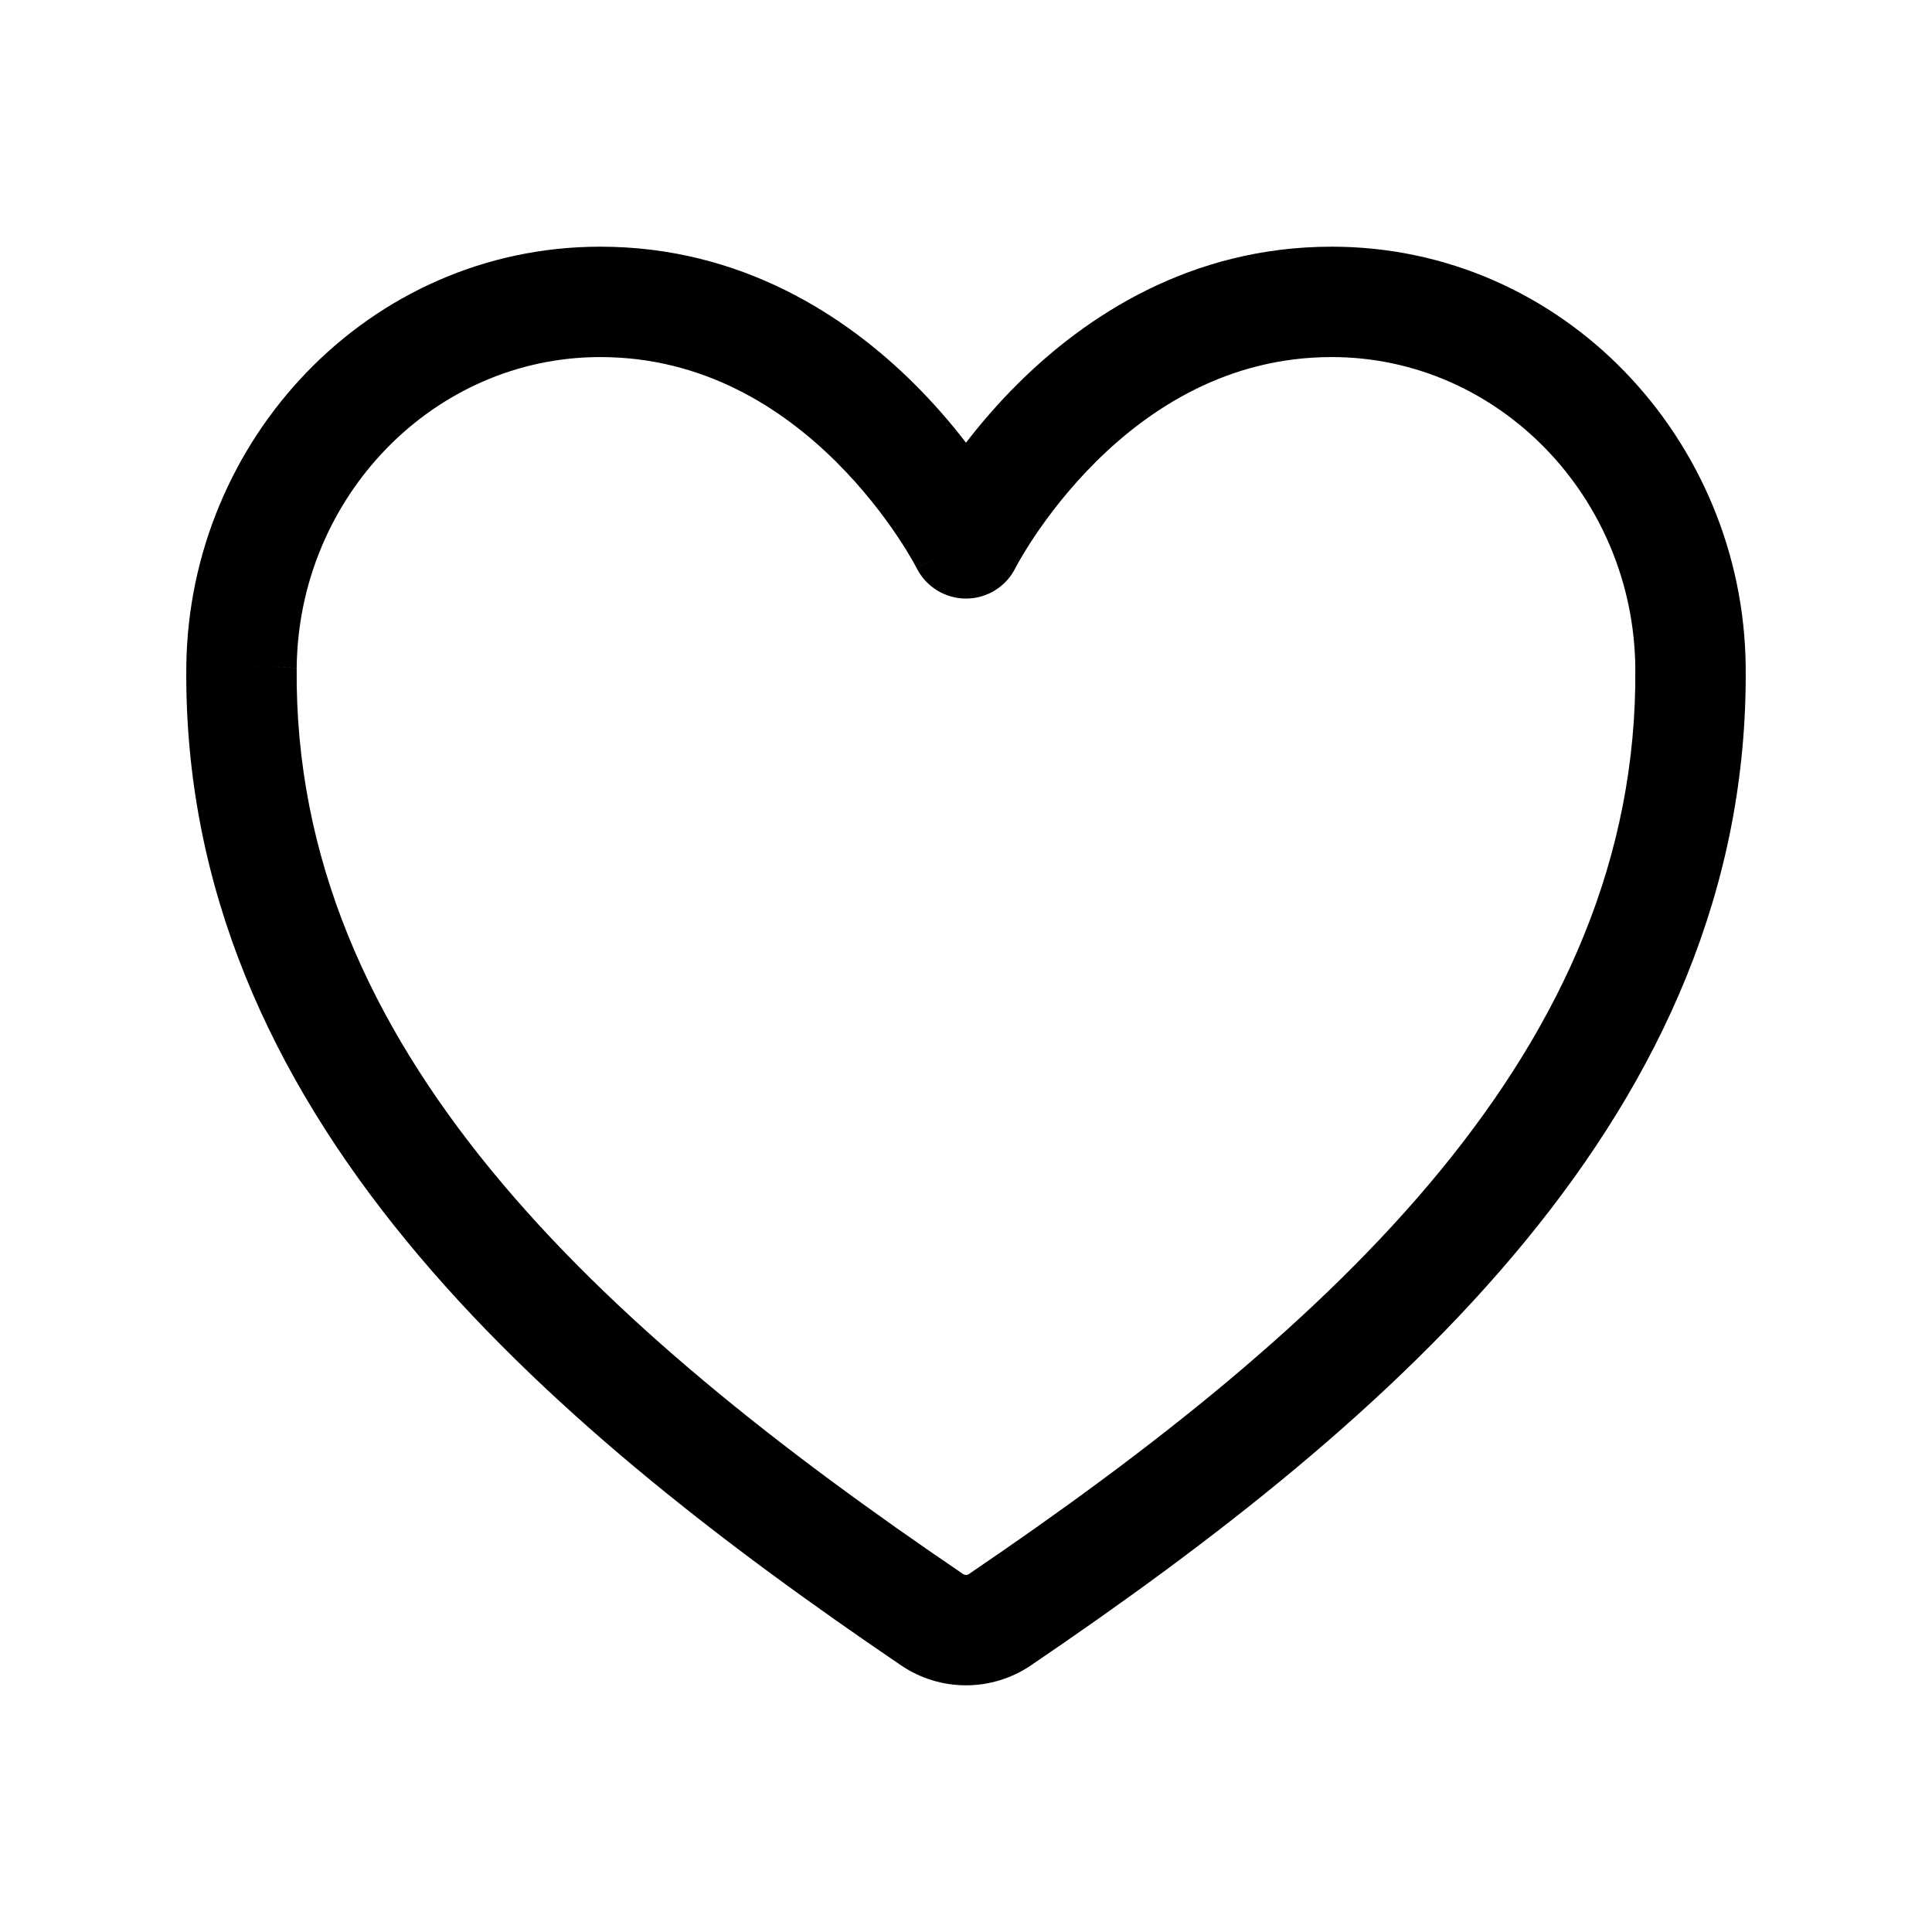<svg width="60" height="60" viewBox="0 0 60 60" fill="none" xmlns="http://www.w3.org/2000/svg">
<path fill-rule="evenodd" clip-rule="evenodd" d="M5.786 20.702C5.858 13.655 11.456 7.661 18.642 7.661C23.053 7.661 26.302 9.844 28.382 11.909C29.02 12.543 29.559 13.175 30 13.748C30.441 13.175 30.979 12.543 31.618 11.909C33.698 9.844 36.946 7.661 41.358 7.661C48.544 7.661 54.142 13.655 54.214 20.702L54.214 20.703C54.352 34.515 43.253 44.092 32.017 51.719C31.422 52.123 30.719 52.339 30 52.339C29.28 52.339 28.578 52.123 27.983 51.719C16.746 44.092 5.647 34.515 5.786 20.703L5.786 20.702ZM41.358 11.089C38.161 11.089 35.731 12.656 34.034 14.341C33.189 15.181 32.553 16.024 32.13 16.656C31.919 16.971 31.764 17.23 31.664 17.404C31.614 17.491 31.578 17.557 31.556 17.598L31.534 17.64L31.533 17.642C31.533 17.642 31.533 17.642 31.533 17.643C31.533 17.642 31.533 17.642 30 16.875C28.467 17.642 28.467 17.642 28.467 17.643L28.468 17.644L28.466 17.64L28.444 17.598C28.422 17.557 28.386 17.491 28.336 17.404C28.236 17.23 28.081 16.971 27.87 16.656C27.447 16.024 26.811 15.181 25.966 14.341C24.269 12.656 21.838 11.089 18.642 11.089C13.462 11.089 9.269 15.44 9.214 20.737L7.5 20.72L9.214 20.738C9.095 32.549 18.581 41.195 29.908 48.882L29.91 48.883C29.936 48.901 29.968 48.911 30 48.911C30.032 48.911 30.064 48.901 30.09 48.883L30.092 48.882C41.417 41.195 50.903 32.549 50.786 20.738C50.731 15.441 46.537 11.089 41.358 11.089ZM30 16.875L28.467 17.642C28.467 17.643 28.468 17.644 28.469 17.646C28.76 18.224 29.352 18.589 30 18.589C30.649 18.589 31.242 18.223 31.533 17.643" fill="currentColor"/>
</svg>
